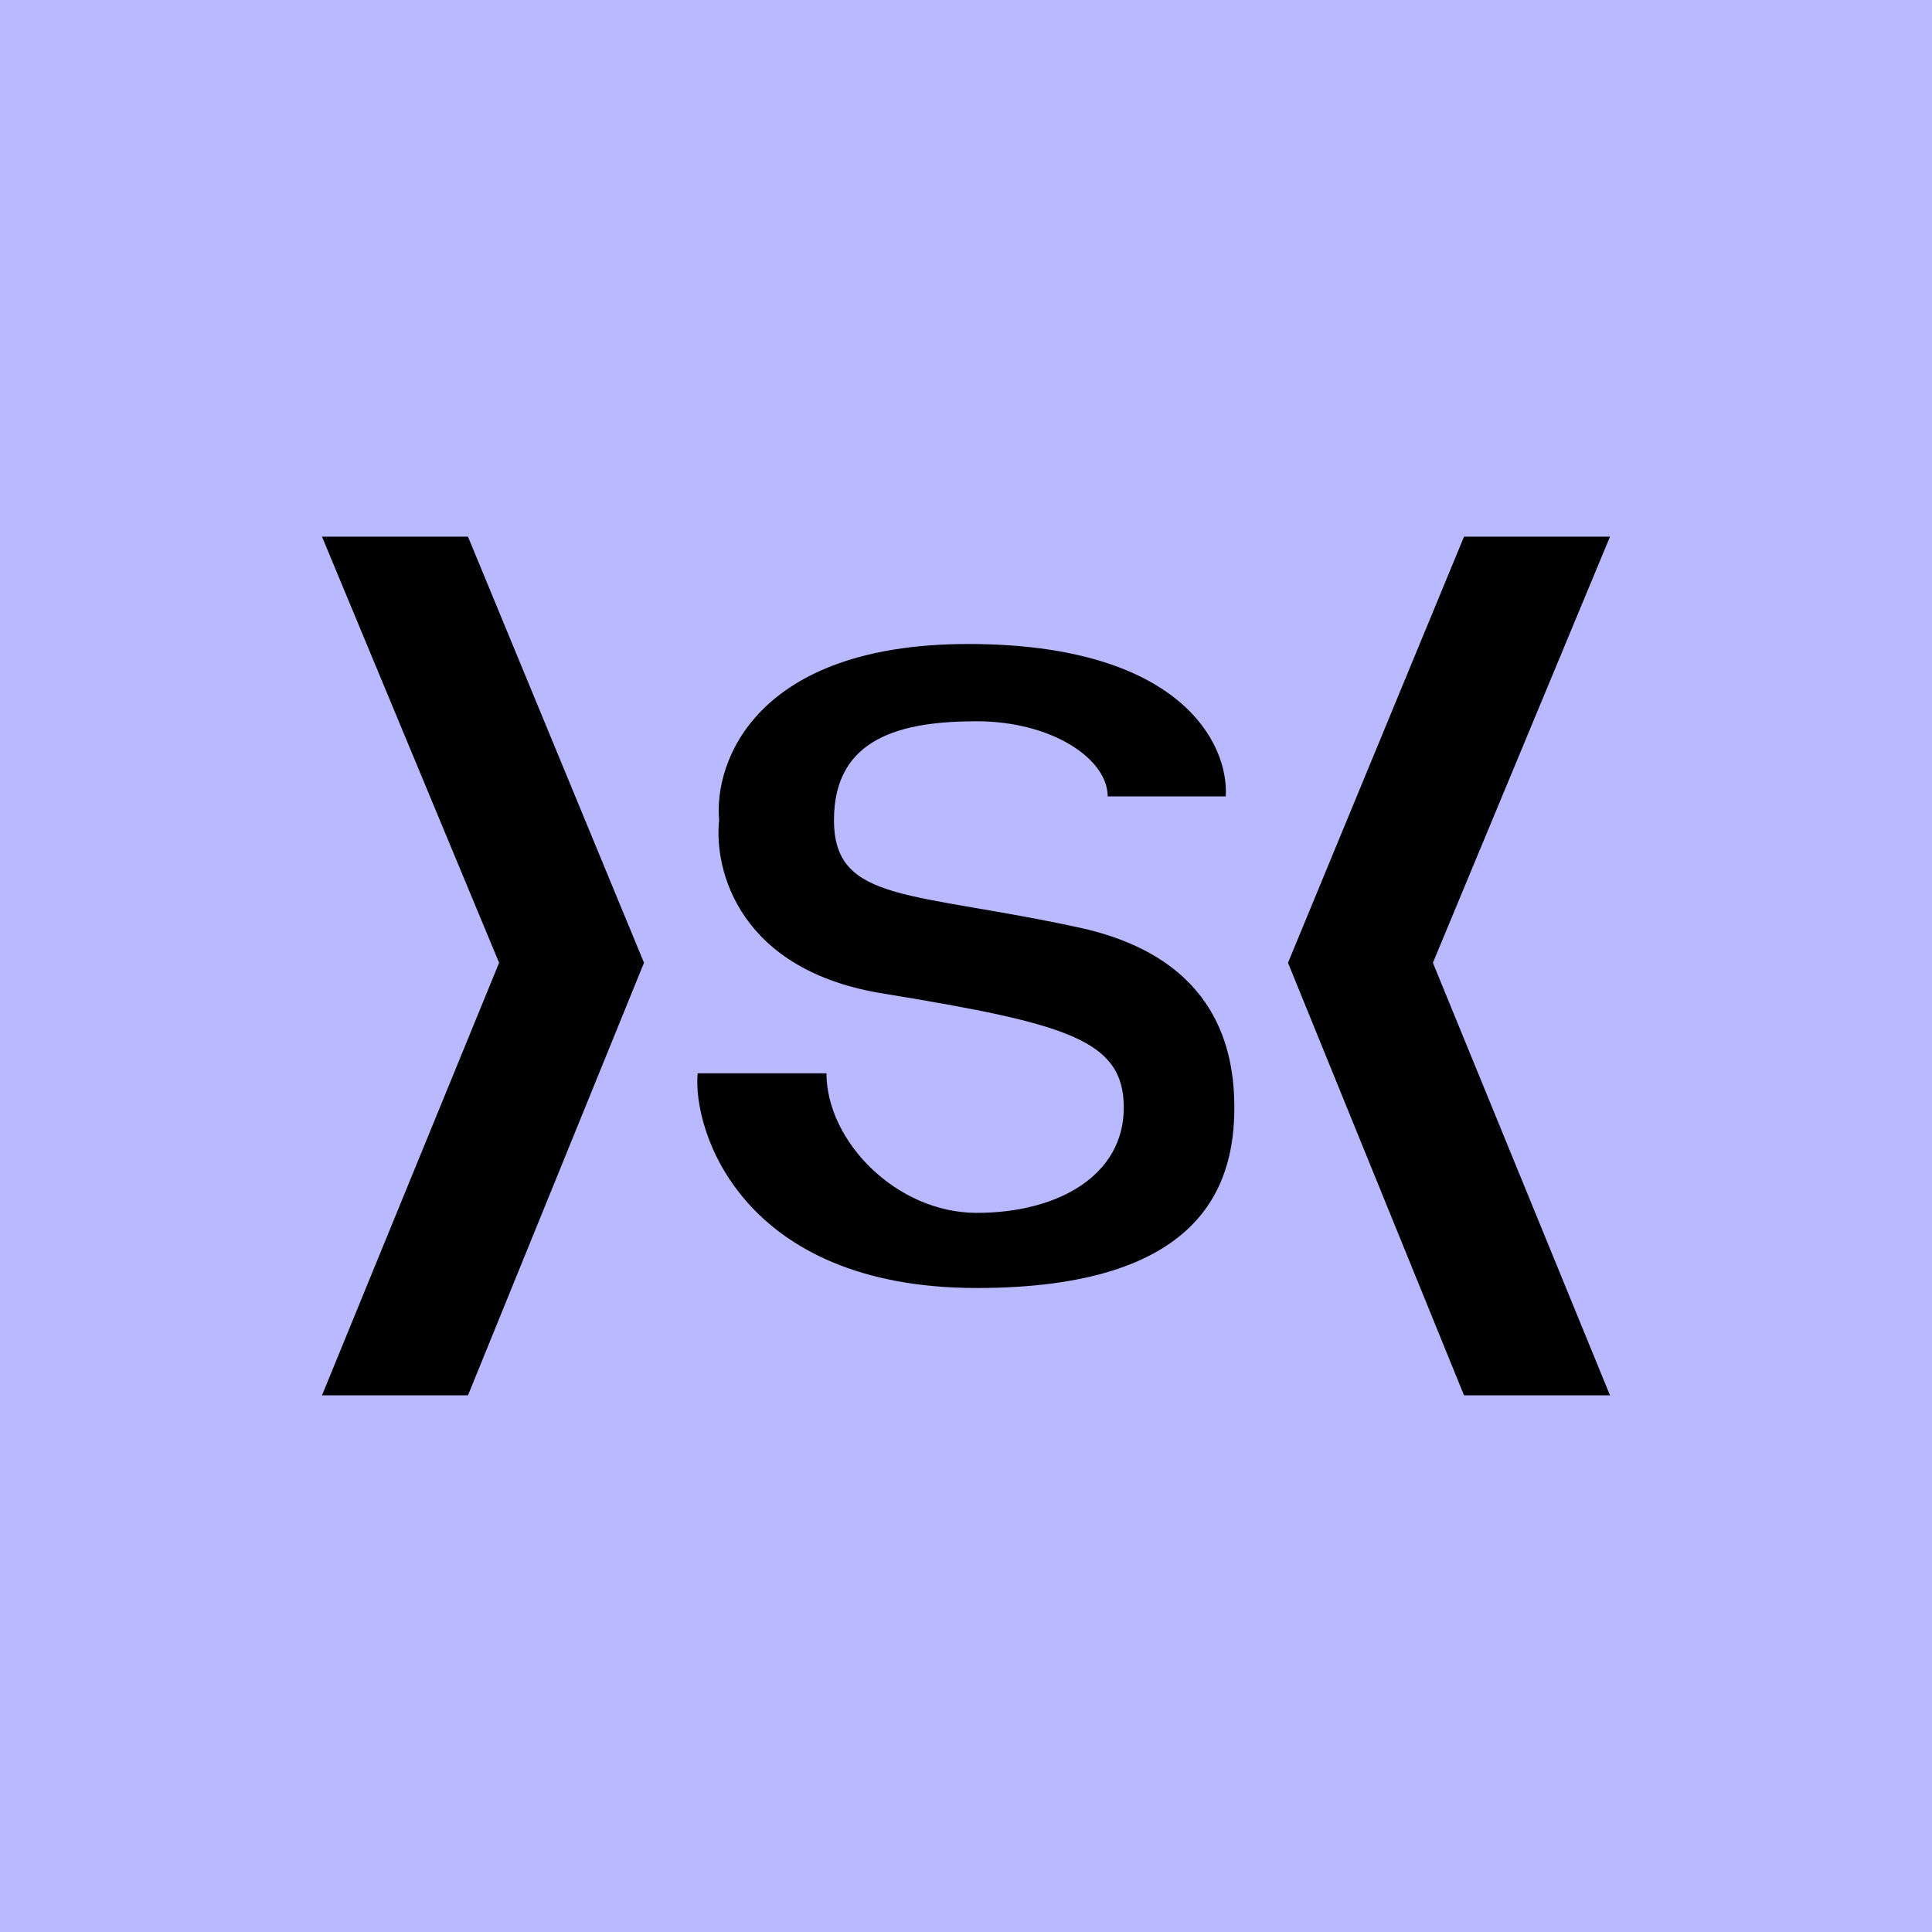 <!-- by TradingView --><svg width="18" height="18" viewBox="0 0 18 18" xmlns="http://www.w3.org/2000/svg"><path fill="#B9B9FF" d="M0 0h18v18H0z"/><path d="M4.36 5H3l1.65 3.97L3 13h1.36L6 8.97 4.36 5ZM13.64 5H15l-1.65 3.97L15 13h-1.36L12 8.97 13.64 5ZM11.42 7.42h-1.1c0-.35-.52-.7-1.22-.7s-1.33.15-1.33.92c0 .78.73.66 2.32 1.01 1.26.29 1.41 1.15 1.41 1.67 0 .74-.32 1.68-2.4 1.68-2.2 0-2.65-1.48-2.6-2h1.2c0 .63.65 1.3 1.4 1.3.76 0 1.37-.35 1.37-.98s-.52-.78-2.22-1.06C6.88 9.05 6.65 8.1 6.7 7.64 6.65 7.1 7.04 6 9.02 6c1.98 0 2.43.93 2.4 1.42Z"/></svg>
